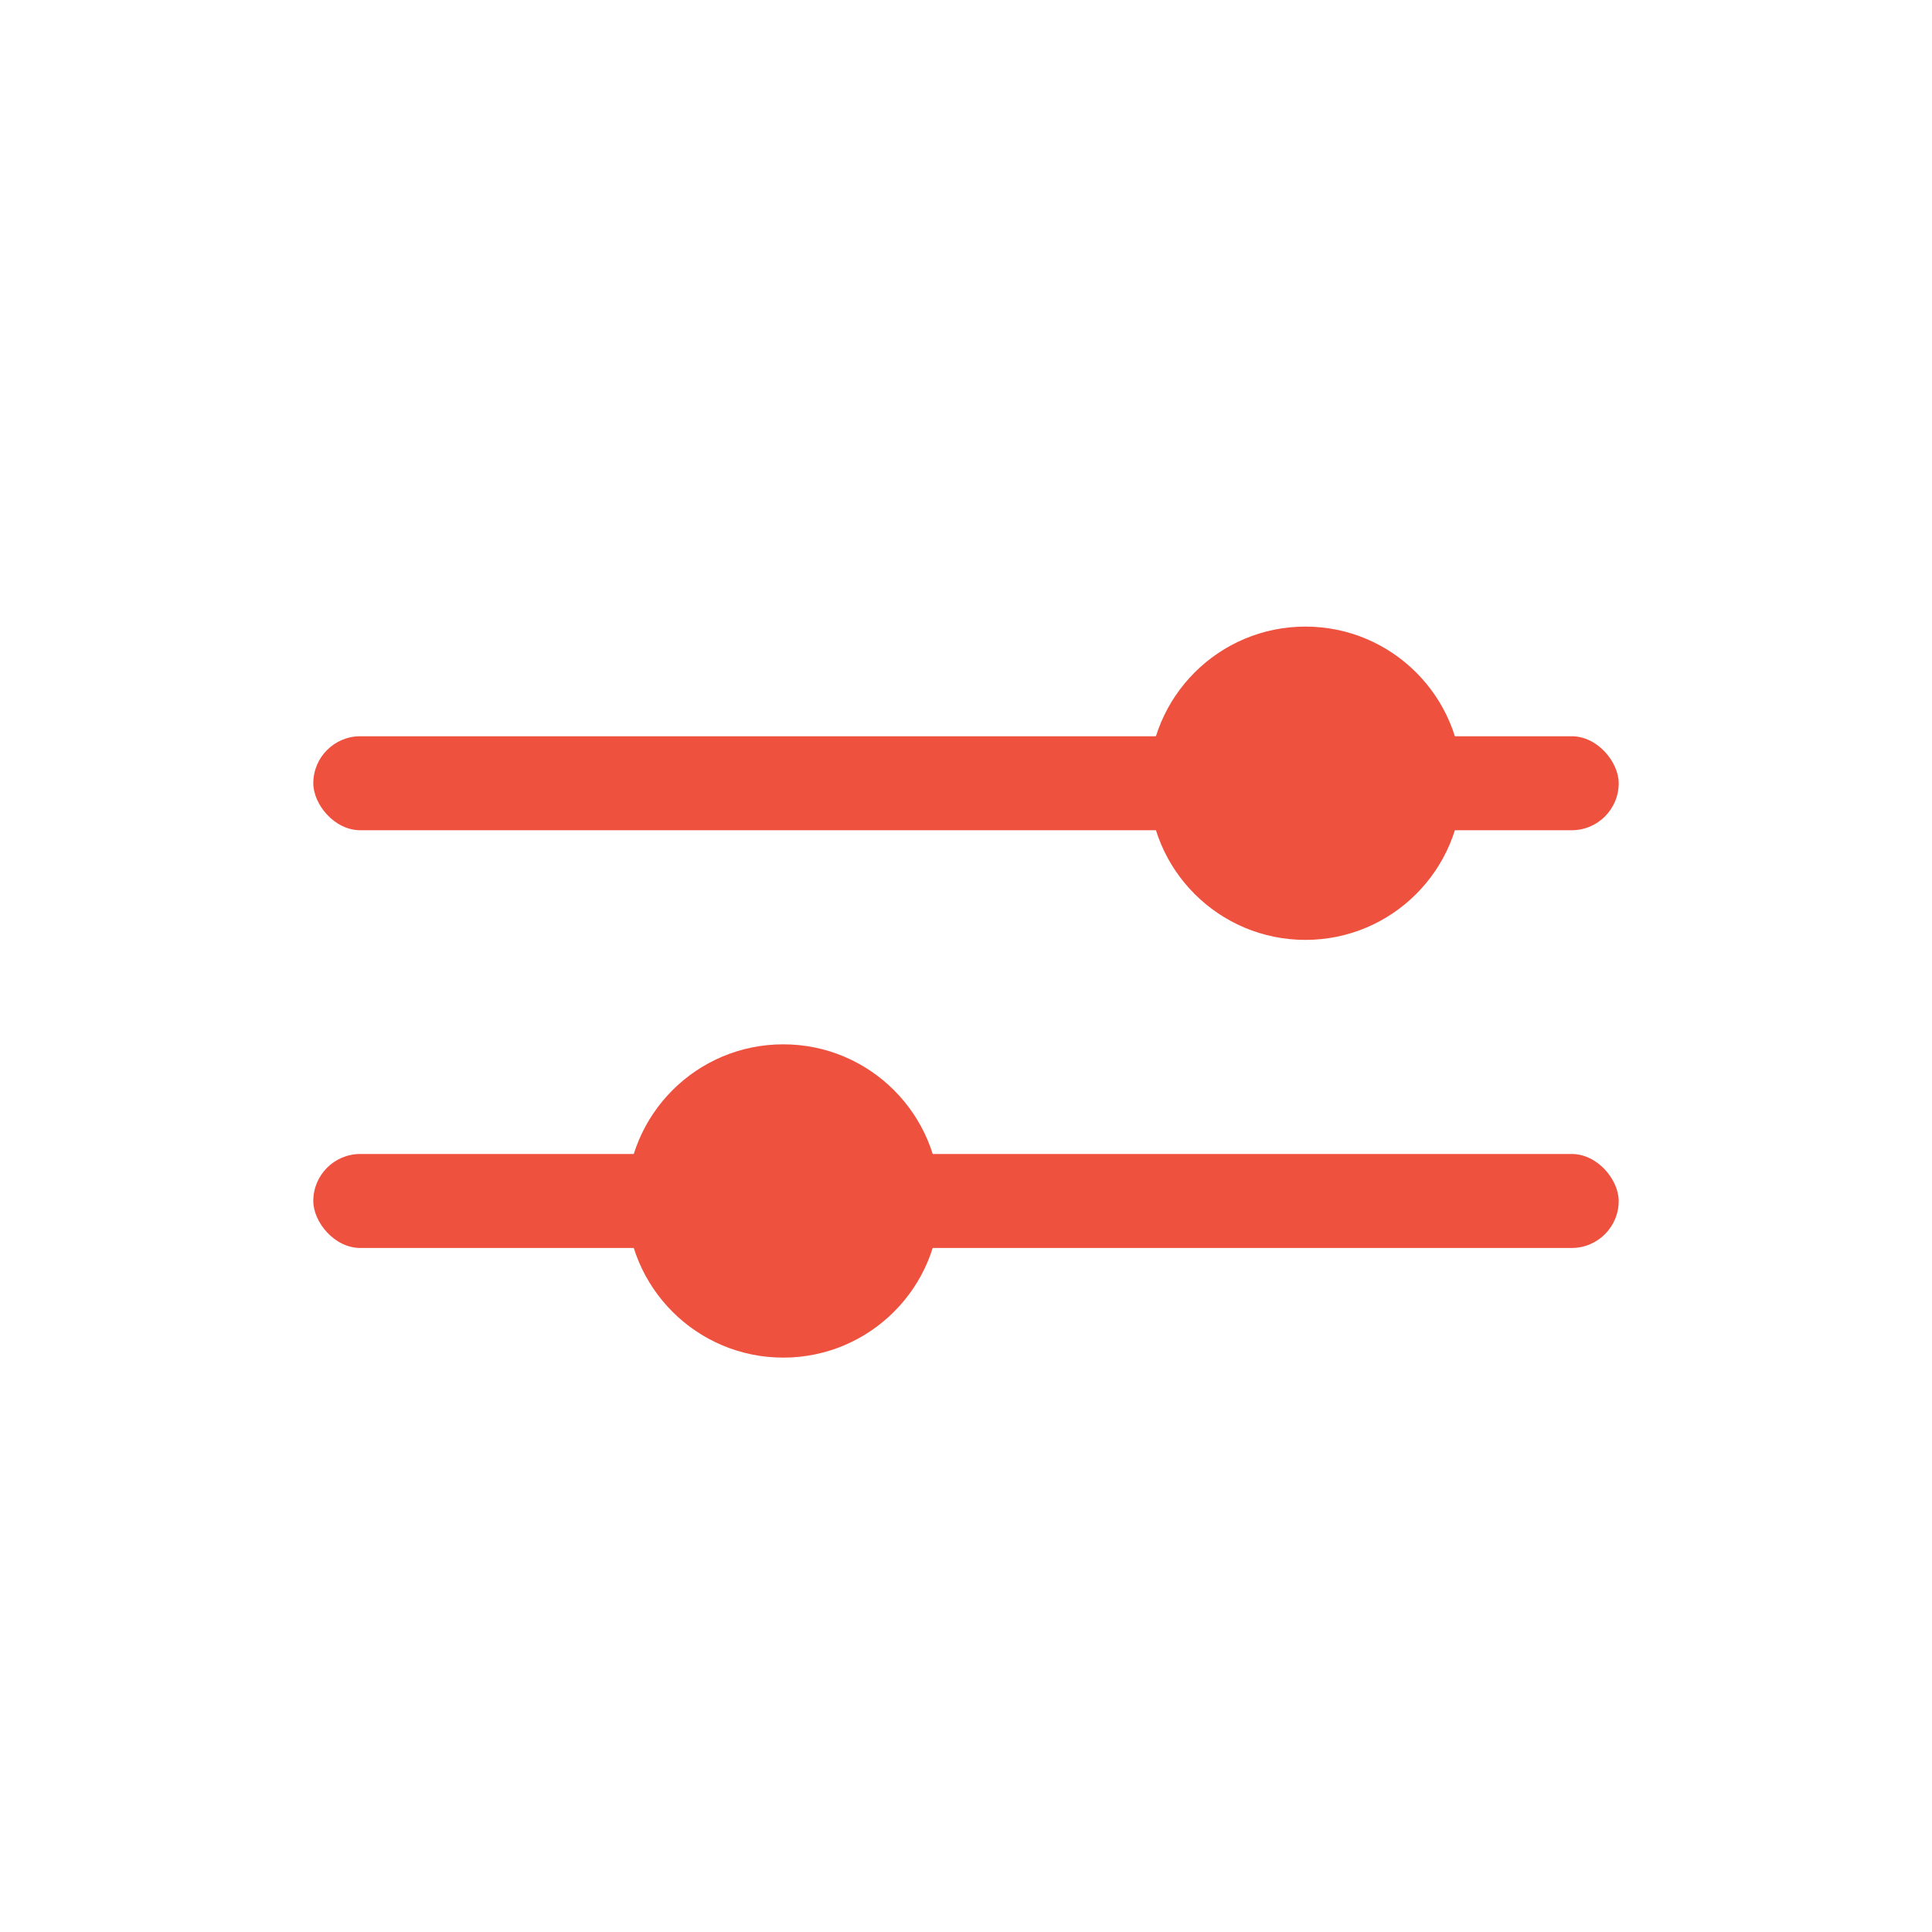 <svg width="37" height="37" viewBox="0 0 37 37" fill="none" xmlns="http://www.w3.org/2000/svg">
<path d="M25 18C26.657 18 28 16.657 28 15C28 13.343 26.657 12 25 12C23.343 12 22 13.343 22 15C22 16.657 23.343 18 25 18Z" fill="#EE523F"/>
<rect x="6" y="14.1" width="25" height="1.8" rx="0.9" fill="#EE523F"/>
<path d="M15 26C16.657 26 18 24.657 18 23C18 21.343 16.657 20 15 20C13.343 20 12 21.343 12 23C12 24.657 13.343 26 15 26Z" fill="#EE523F"/>
<rect x="6" y="22.1" width="25" height="1.8" rx="0.9" fill="#EE523F"/>
</svg>
